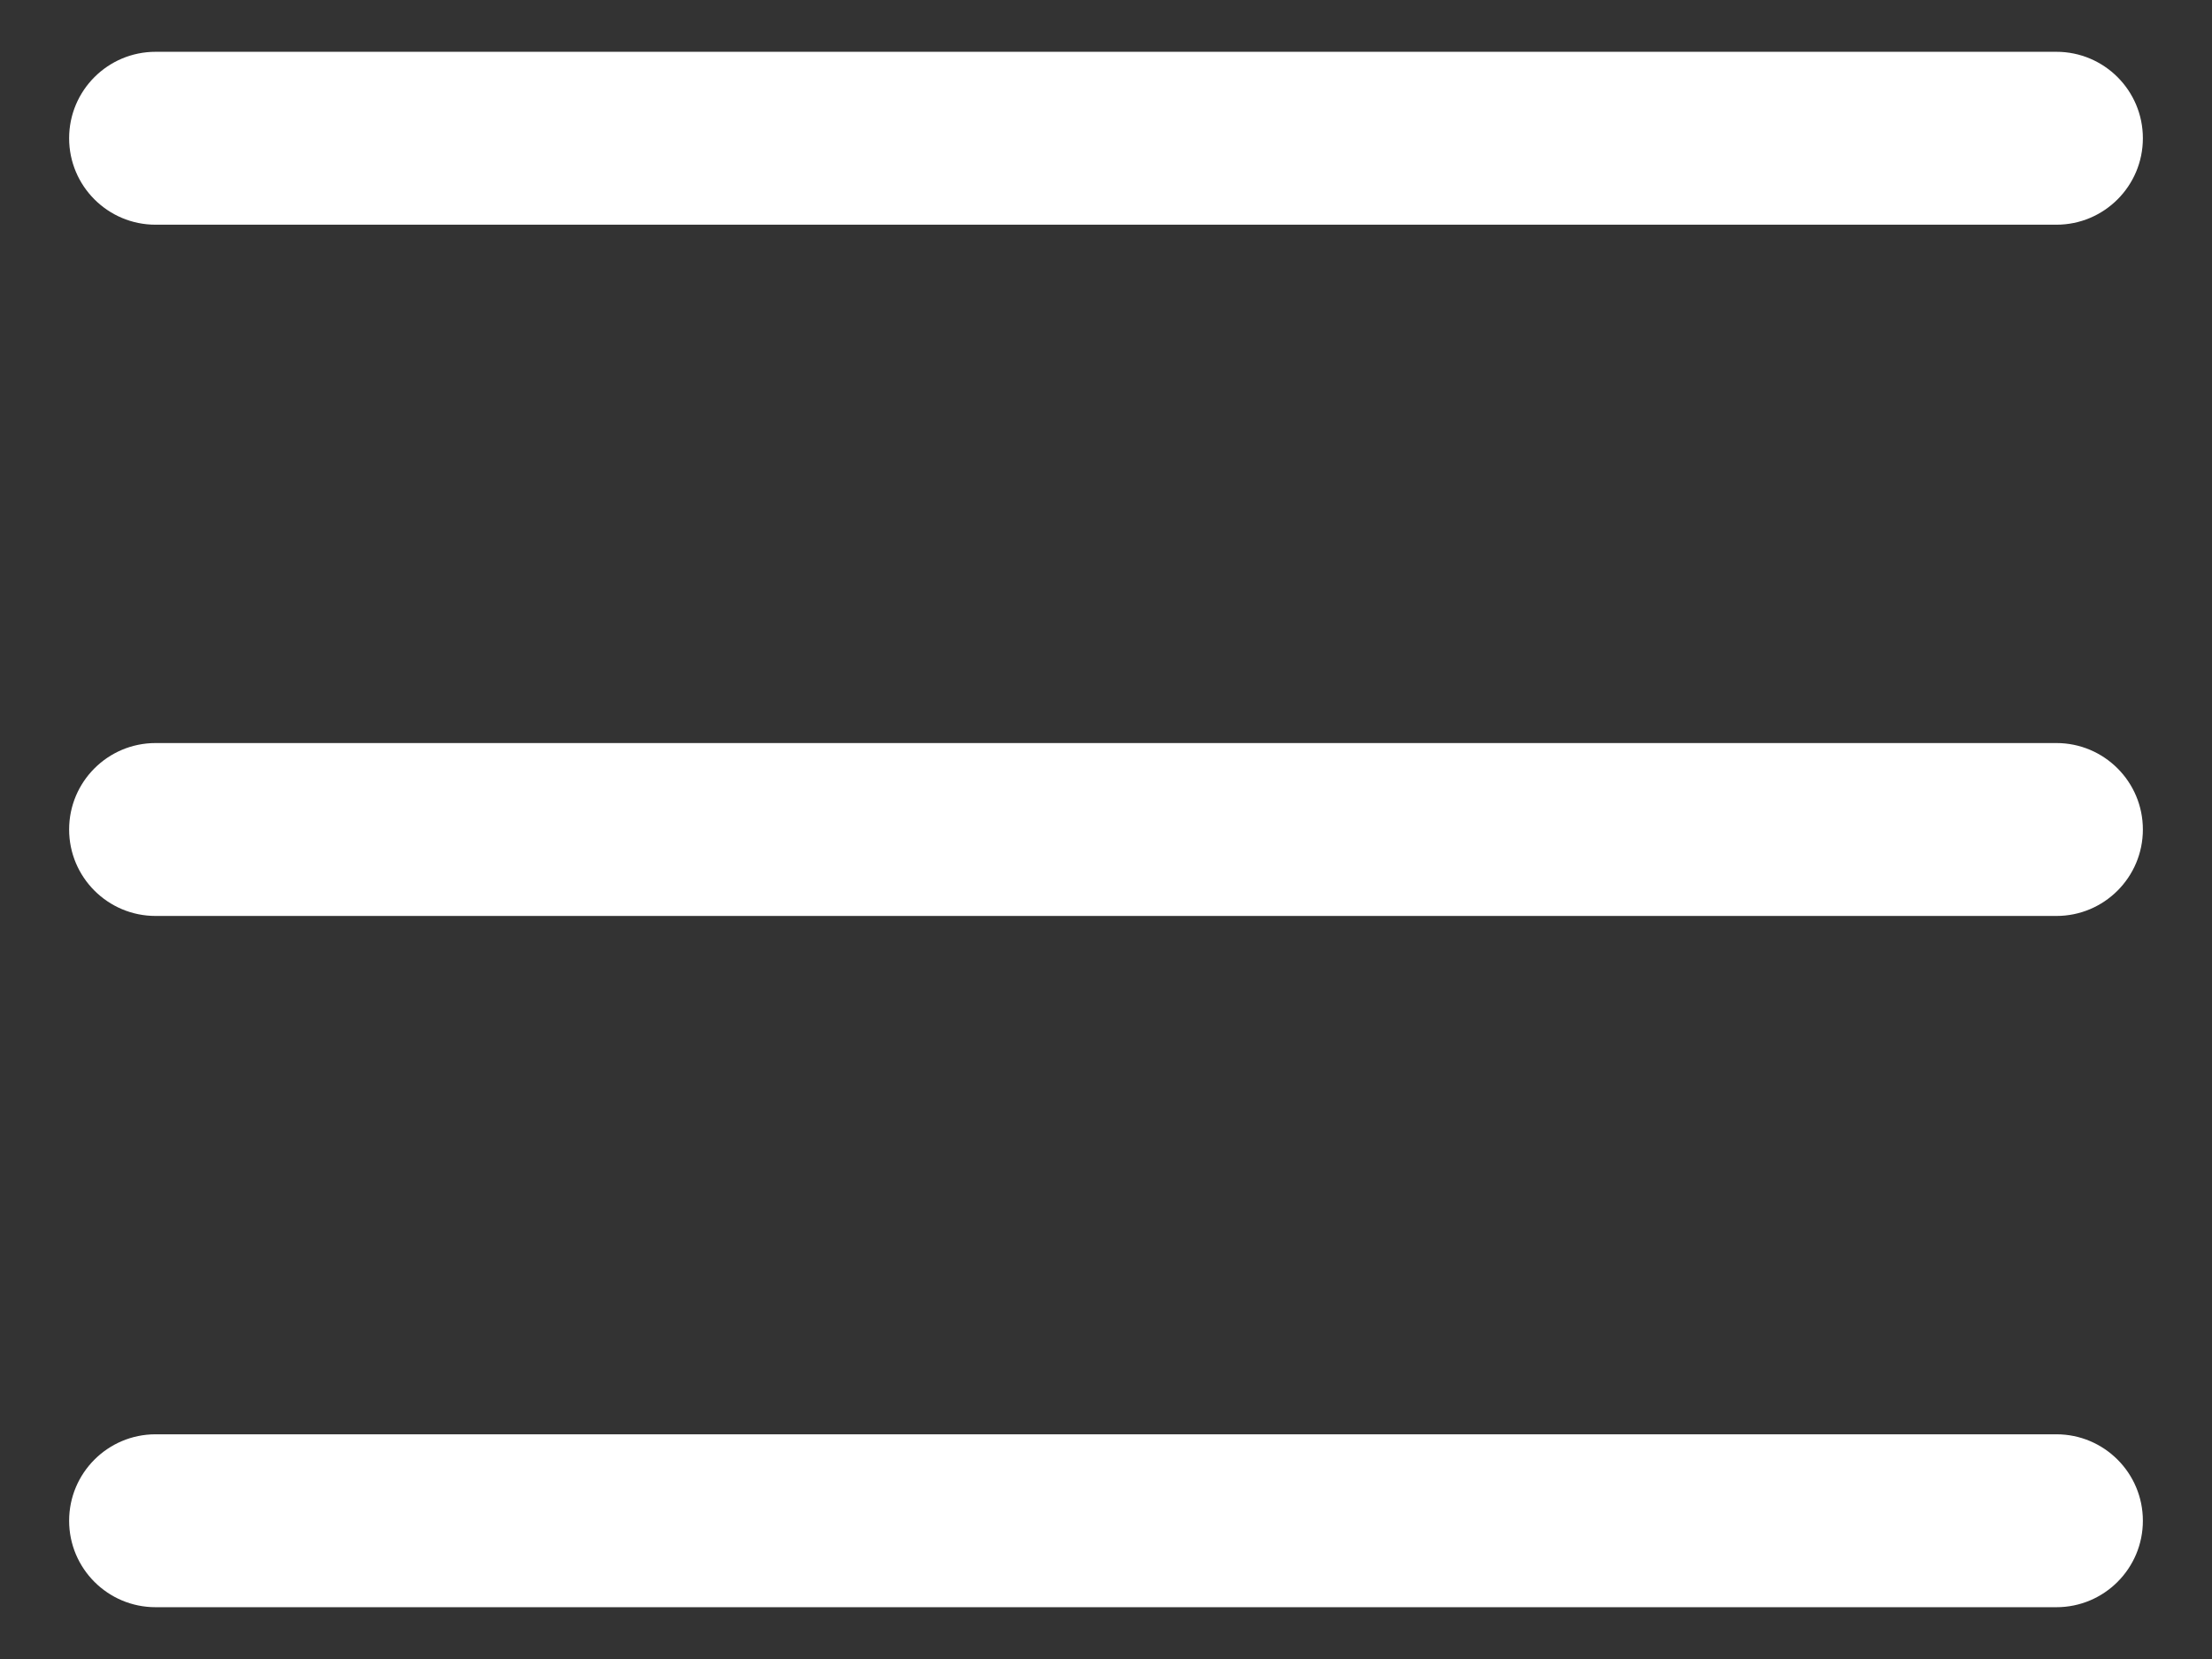 <svg width="24" height="18" viewBox="0 0 24 18" fill="none" xmlns="http://www.w3.org/2000/svg">
<rect x="0" y="0" width="24" height="18" fill="#333333" stroke="none"/>
<path fill-rule="evenodd" clip-rule="evenodd" d="M23.25 9C23.25 9.518 22.83 9.938 22.312 9.938H1.688C1.17 9.938 0.75 9.518 0.75 9C0.75 8.482 1.17 8.062 1.688 8.062H22.312C22.83 8.062 23.25 8.482 23.25 9ZM1.688 2.438H22.312C22.83 2.438 23.25 2.018 23.25 1.5C23.25 0.982 22.83 0.562 22.312 0.562H1.688C1.17 0.562 0.75 0.982 0.75 1.5C0.75 2.018 1.17 2.438 1.688 2.438ZM22.312 15.562H1.688C1.17 15.562 0.75 15.982 0.75 16.5C0.75 17.018 1.17 17.438 1.688 17.438H22.312C22.83 17.438 23.25 17.018 23.25 16.5C23.25 15.982 22.83 15.562 22.312 15.562Z" fill="white"/>
</svg>
